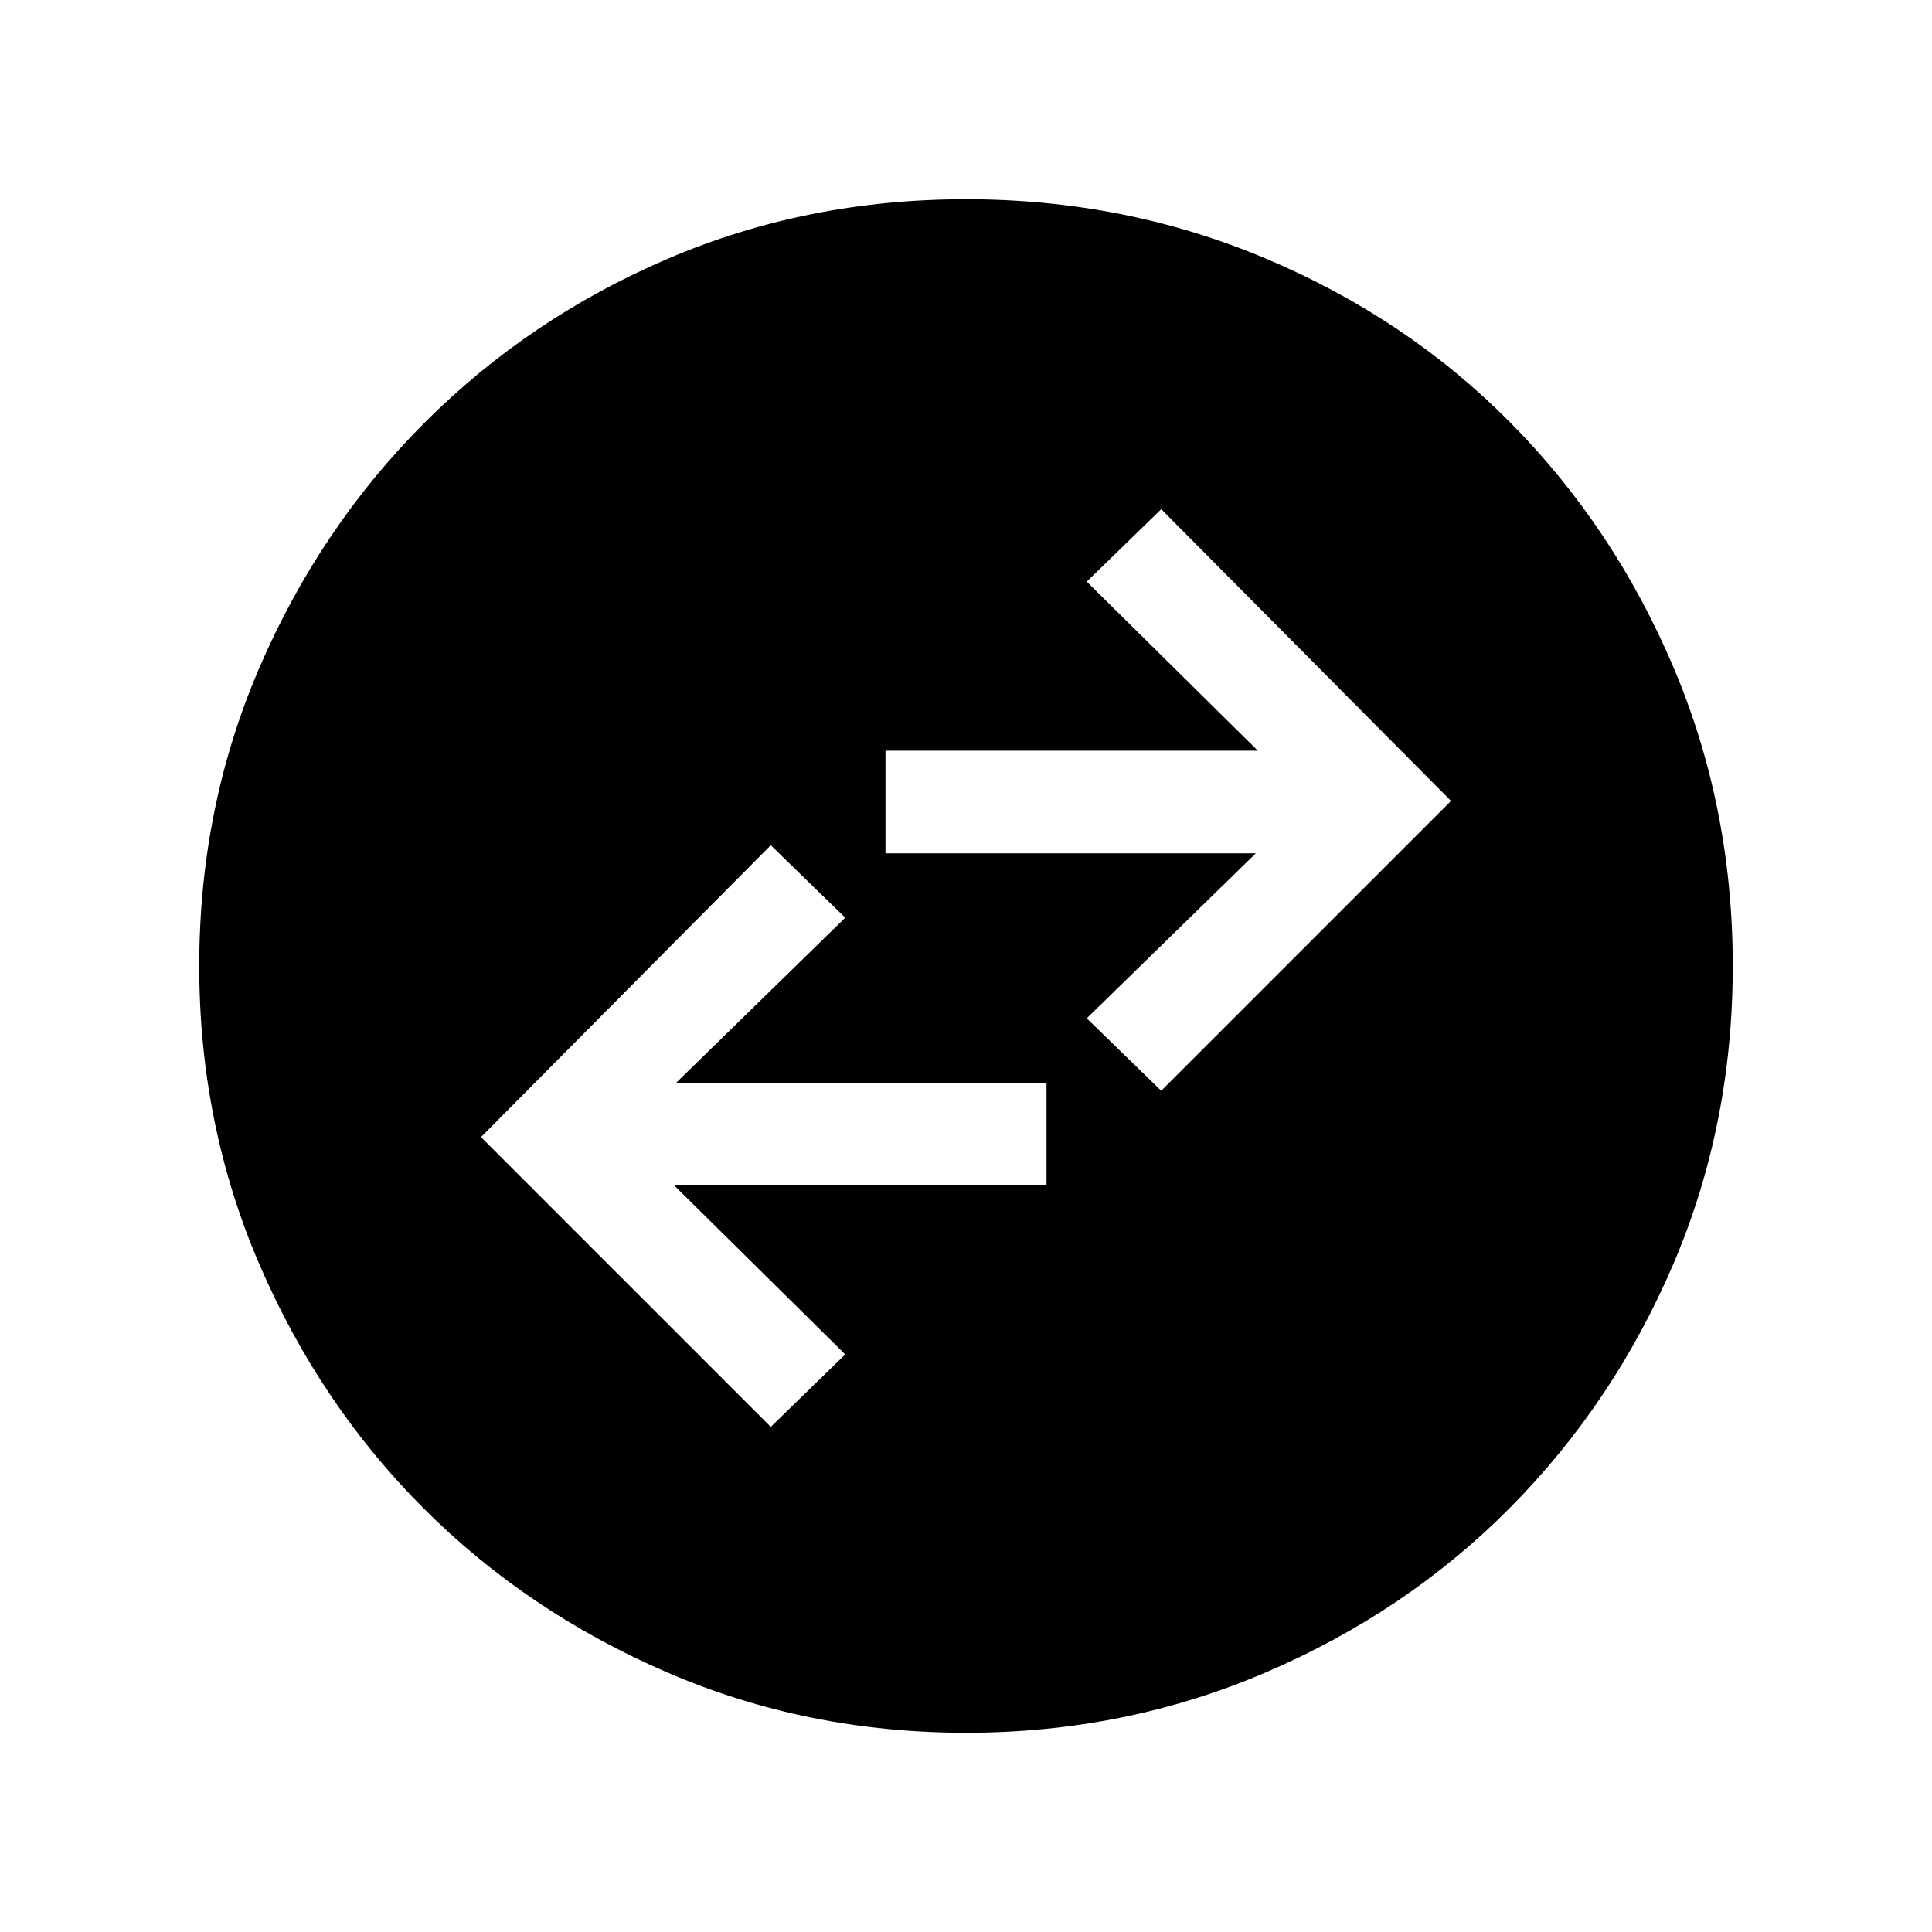 <svg xmlns="http://www.w3.org/2000/svg" height="40" width="40"><path d="m15.958 29.542 1.542-1.5-3.542-3.5h7.709v-2.125H14L17.5 19l-1.542-1.5-6 6.042Zm8.084-6.959 6-6-6-6.041-1.542 1.5 3.542 3.5h-7.709v2.125H26l-3.5 3.416ZM20 35.875q-3.292 0-6.188-1.25-2.895-1.25-5.041-3.396-2.146-2.146-3.396-5.041-1.25-2.896-1.25-6.188t1.25-6.187q1.25-2.896 3.417-5.063 2.166-2.167 5.041-3.396Q16.708 4.125 20 4.125t6.208 1.229q2.917 1.229 5.063 3.396t3.375 5.063q1.229 2.895 1.229 6.187 0 3.292-1.229 6.167t-3.375 5.041q-2.146 2.167-5.063 3.417-2.916 1.25-6.208 1.25Z"/></svg>